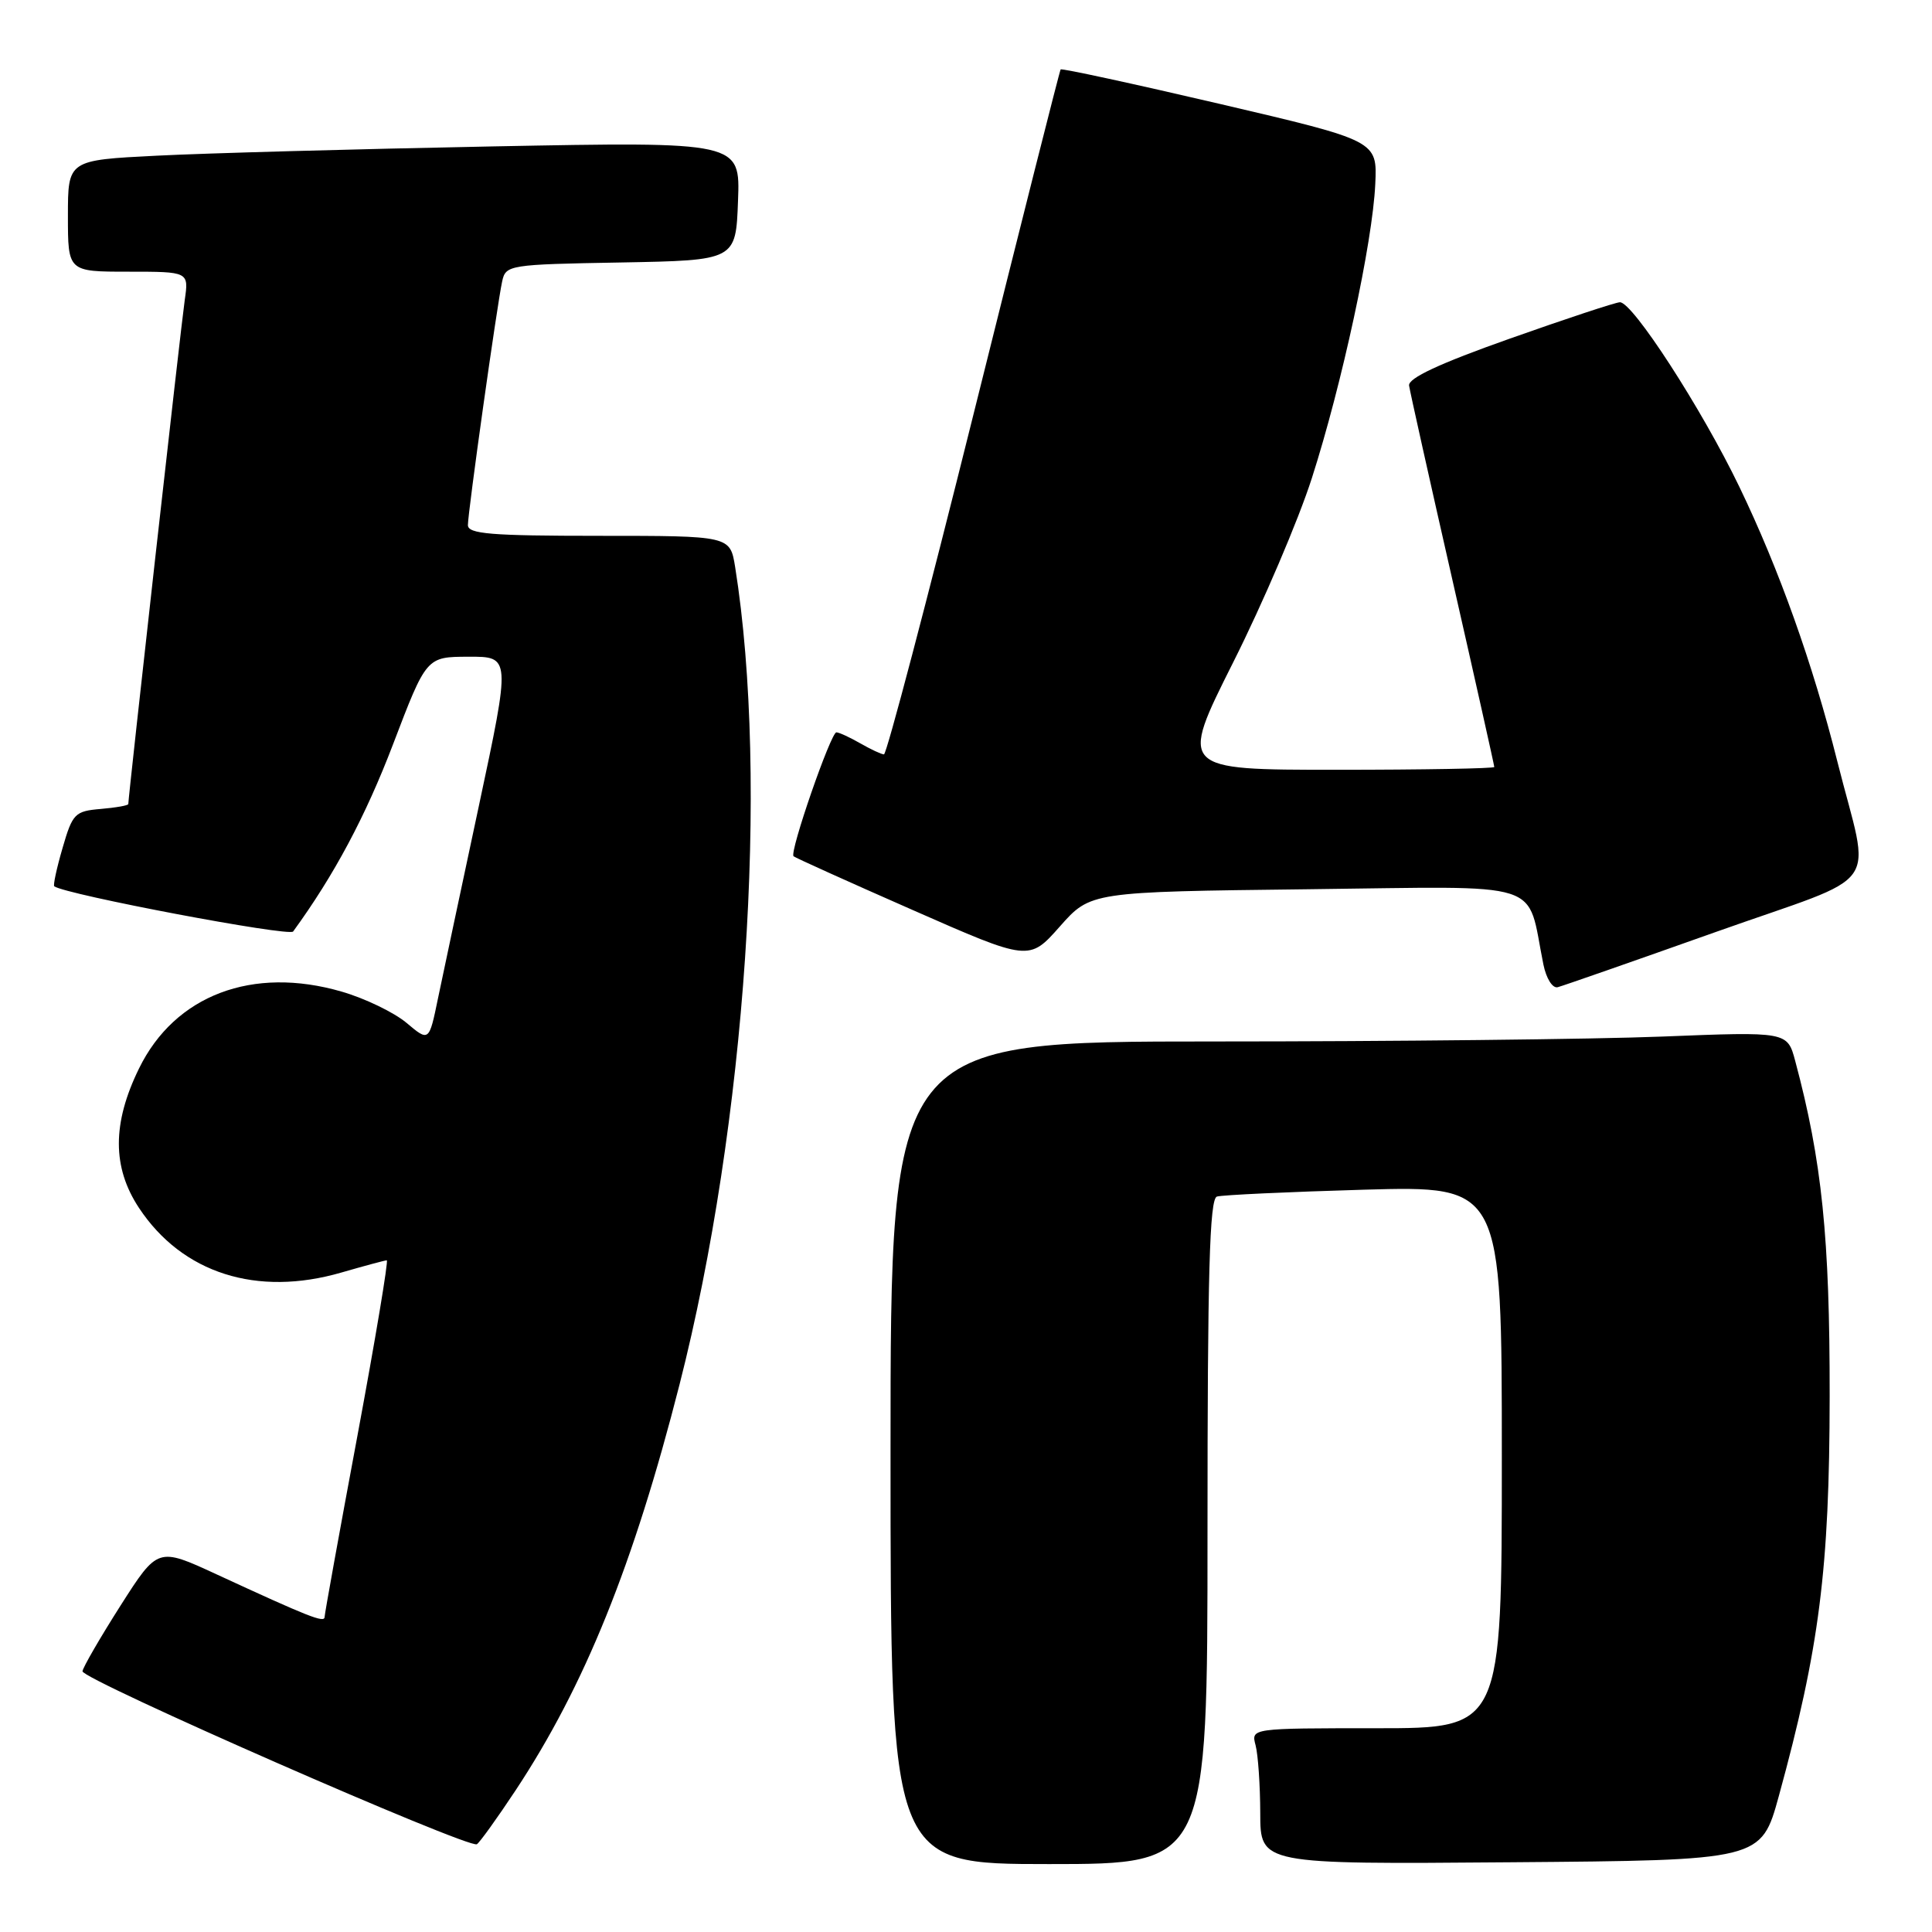 <?xml version="1.0" encoding="UTF-8" standalone="no"?>
<!DOCTYPE svg PUBLIC "-//W3C//DTD SVG 1.1//EN" "http://www.w3.org/Graphics/SVG/1.1/DTD/svg11.dtd" >
<svg xmlns="http://www.w3.org/2000/svg" xmlns:xlink="http://www.w3.org/1999/xlink" version="1.1" viewBox="0 0 256 256">
 <g >
 <path fill="currentColor"
d=" M 160.00 202.97 C 160.00 168.62 160.27 158.85 161.25 158.55 C 161.94 158.34 170.71 157.93 180.75 157.64 C 199.00 157.13 199.00 157.13 199.00 193.06 C 199.00 229.00 199.00 229.00 182.38 229.00 C 165.77 229.00 165.77 229.00 166.37 231.25 C 166.70 232.49 166.98 236.54 166.99 240.26 C 167.00 247.03 167.00 247.03 200.18 246.76 C 233.36 246.50 233.36 246.50 235.70 238.00 C 241.08 218.39 242.42 207.89 242.44 185.00 C 242.46 163.97 241.42 153.82 237.88 140.60 C 236.84 136.69 236.84 136.69 220.26 137.35 C 211.14 137.71 184.40 138.00 160.84 138.00 C 118.00 138.00 118.00 138.00 118.00 192.50 C 118.00 247.00 118.00 247.00 139.00 247.00 C 160.00 247.00 160.00 247.00 160.00 202.97 Z  M 68.32 237.23 C 77.47 223.39 83.95 207.34 90.04 183.46 C 98.84 148.97 101.93 103.46 97.41 75.13 C 96.74 71.00 96.74 71.00 79.37 71.00 C 65.03 71.00 62.00 70.75 62.00 69.58 C 62.00 67.85 65.86 40.38 66.54 37.28 C 67.01 35.11 67.43 35.04 82.26 34.78 C 97.50 34.50 97.50 34.50 97.79 26.63 C 98.09 18.77 98.09 18.77 65.29 19.40 C 47.26 19.75 27.21 20.30 20.75 20.63 C 9.00 21.22 9.00 21.22 9.00 28.61 C 9.00 36.00 9.00 36.00 17.01 36.00 C 25.02 36.00 25.02 36.00 24.48 39.75 C 24.01 42.94 17.00 105.58 17.00 106.54 C 17.00 106.73 15.36 107.02 13.35 107.19 C 9.92 107.48 9.61 107.80 8.29 112.36 C 7.51 115.03 7.02 117.31 7.19 117.44 C 8.71 118.54 38.32 124.14 38.84 123.43 C 44.28 115.96 48.43 108.18 52.07 98.65 C 56.50 87.03 56.50 87.03 62.09 87.02 C 67.67 87.00 67.67 87.00 63.46 106.75 C 61.14 117.61 58.70 129.10 58.04 132.27 C 56.85 138.05 56.85 138.05 53.86 135.53 C 52.21 134.15 48.36 132.29 45.29 131.40 C 33.47 127.96 23.17 131.86 18.42 141.58 C 14.86 148.85 14.86 154.68 18.42 160.06 C 24.15 168.72 34.05 171.87 45.26 168.61 C 48.31 167.73 51.01 167.00 51.25 167.00 C 51.49 167.00 49.74 177.46 47.36 190.25 C 44.97 203.04 43.02 213.84 43.01 214.26 C 43.00 215.08 40.95 214.27 28.70 208.61 C 20.91 205.01 20.91 205.01 15.97 212.75 C 13.26 217.01 10.99 220.93 10.93 221.45 C 10.81 222.52 62.10 245.01 63.19 244.37 C 63.56 244.14 65.87 240.93 68.32 237.23 Z  M 227.33 123.50 C 249.97 115.46 247.86 118.43 243.45 100.87 C 240.21 87.97 235.73 75.41 230.47 64.50 C 225.48 54.14 216.30 39.97 214.64 40.05 C 214.01 40.08 207.43 42.26 200.00 44.89 C 190.73 48.17 186.57 50.11 186.71 51.09 C 186.82 51.86 189.41 63.47 192.46 76.88 C 195.51 90.28 198.00 101.42 198.00 101.63 C 198.00 101.83 188.61 102.00 177.13 102.00 C 156.26 102.00 156.26 102.00 163.41 87.75 C 167.35 79.91 172.03 68.95 173.82 63.38 C 177.81 50.97 181.88 32.11 182.23 24.39 C 182.50 18.65 182.50 18.65 161.64 13.77 C 150.16 11.09 140.67 9.03 140.54 9.20 C 140.41 9.36 135.23 29.86 129.03 54.75 C 122.83 79.64 117.47 99.98 117.13 99.96 C 116.78 99.95 115.38 99.29 114.00 98.50 C 112.62 97.71 111.20 97.05 110.83 97.04 C 110.10 97.00 104.58 112.93 105.15 113.46 C 105.34 113.64 112.44 116.85 120.93 120.58 C 136.36 127.37 136.36 127.37 140.43 122.77 C 144.50 118.17 144.50 118.17 173.28 117.83 C 205.35 117.46 202.20 116.46 204.51 127.81 C 204.89 129.67 205.72 130.98 206.40 130.81 C 207.07 130.64 216.49 127.35 227.33 123.50 Z "/>
</g>
</svg>